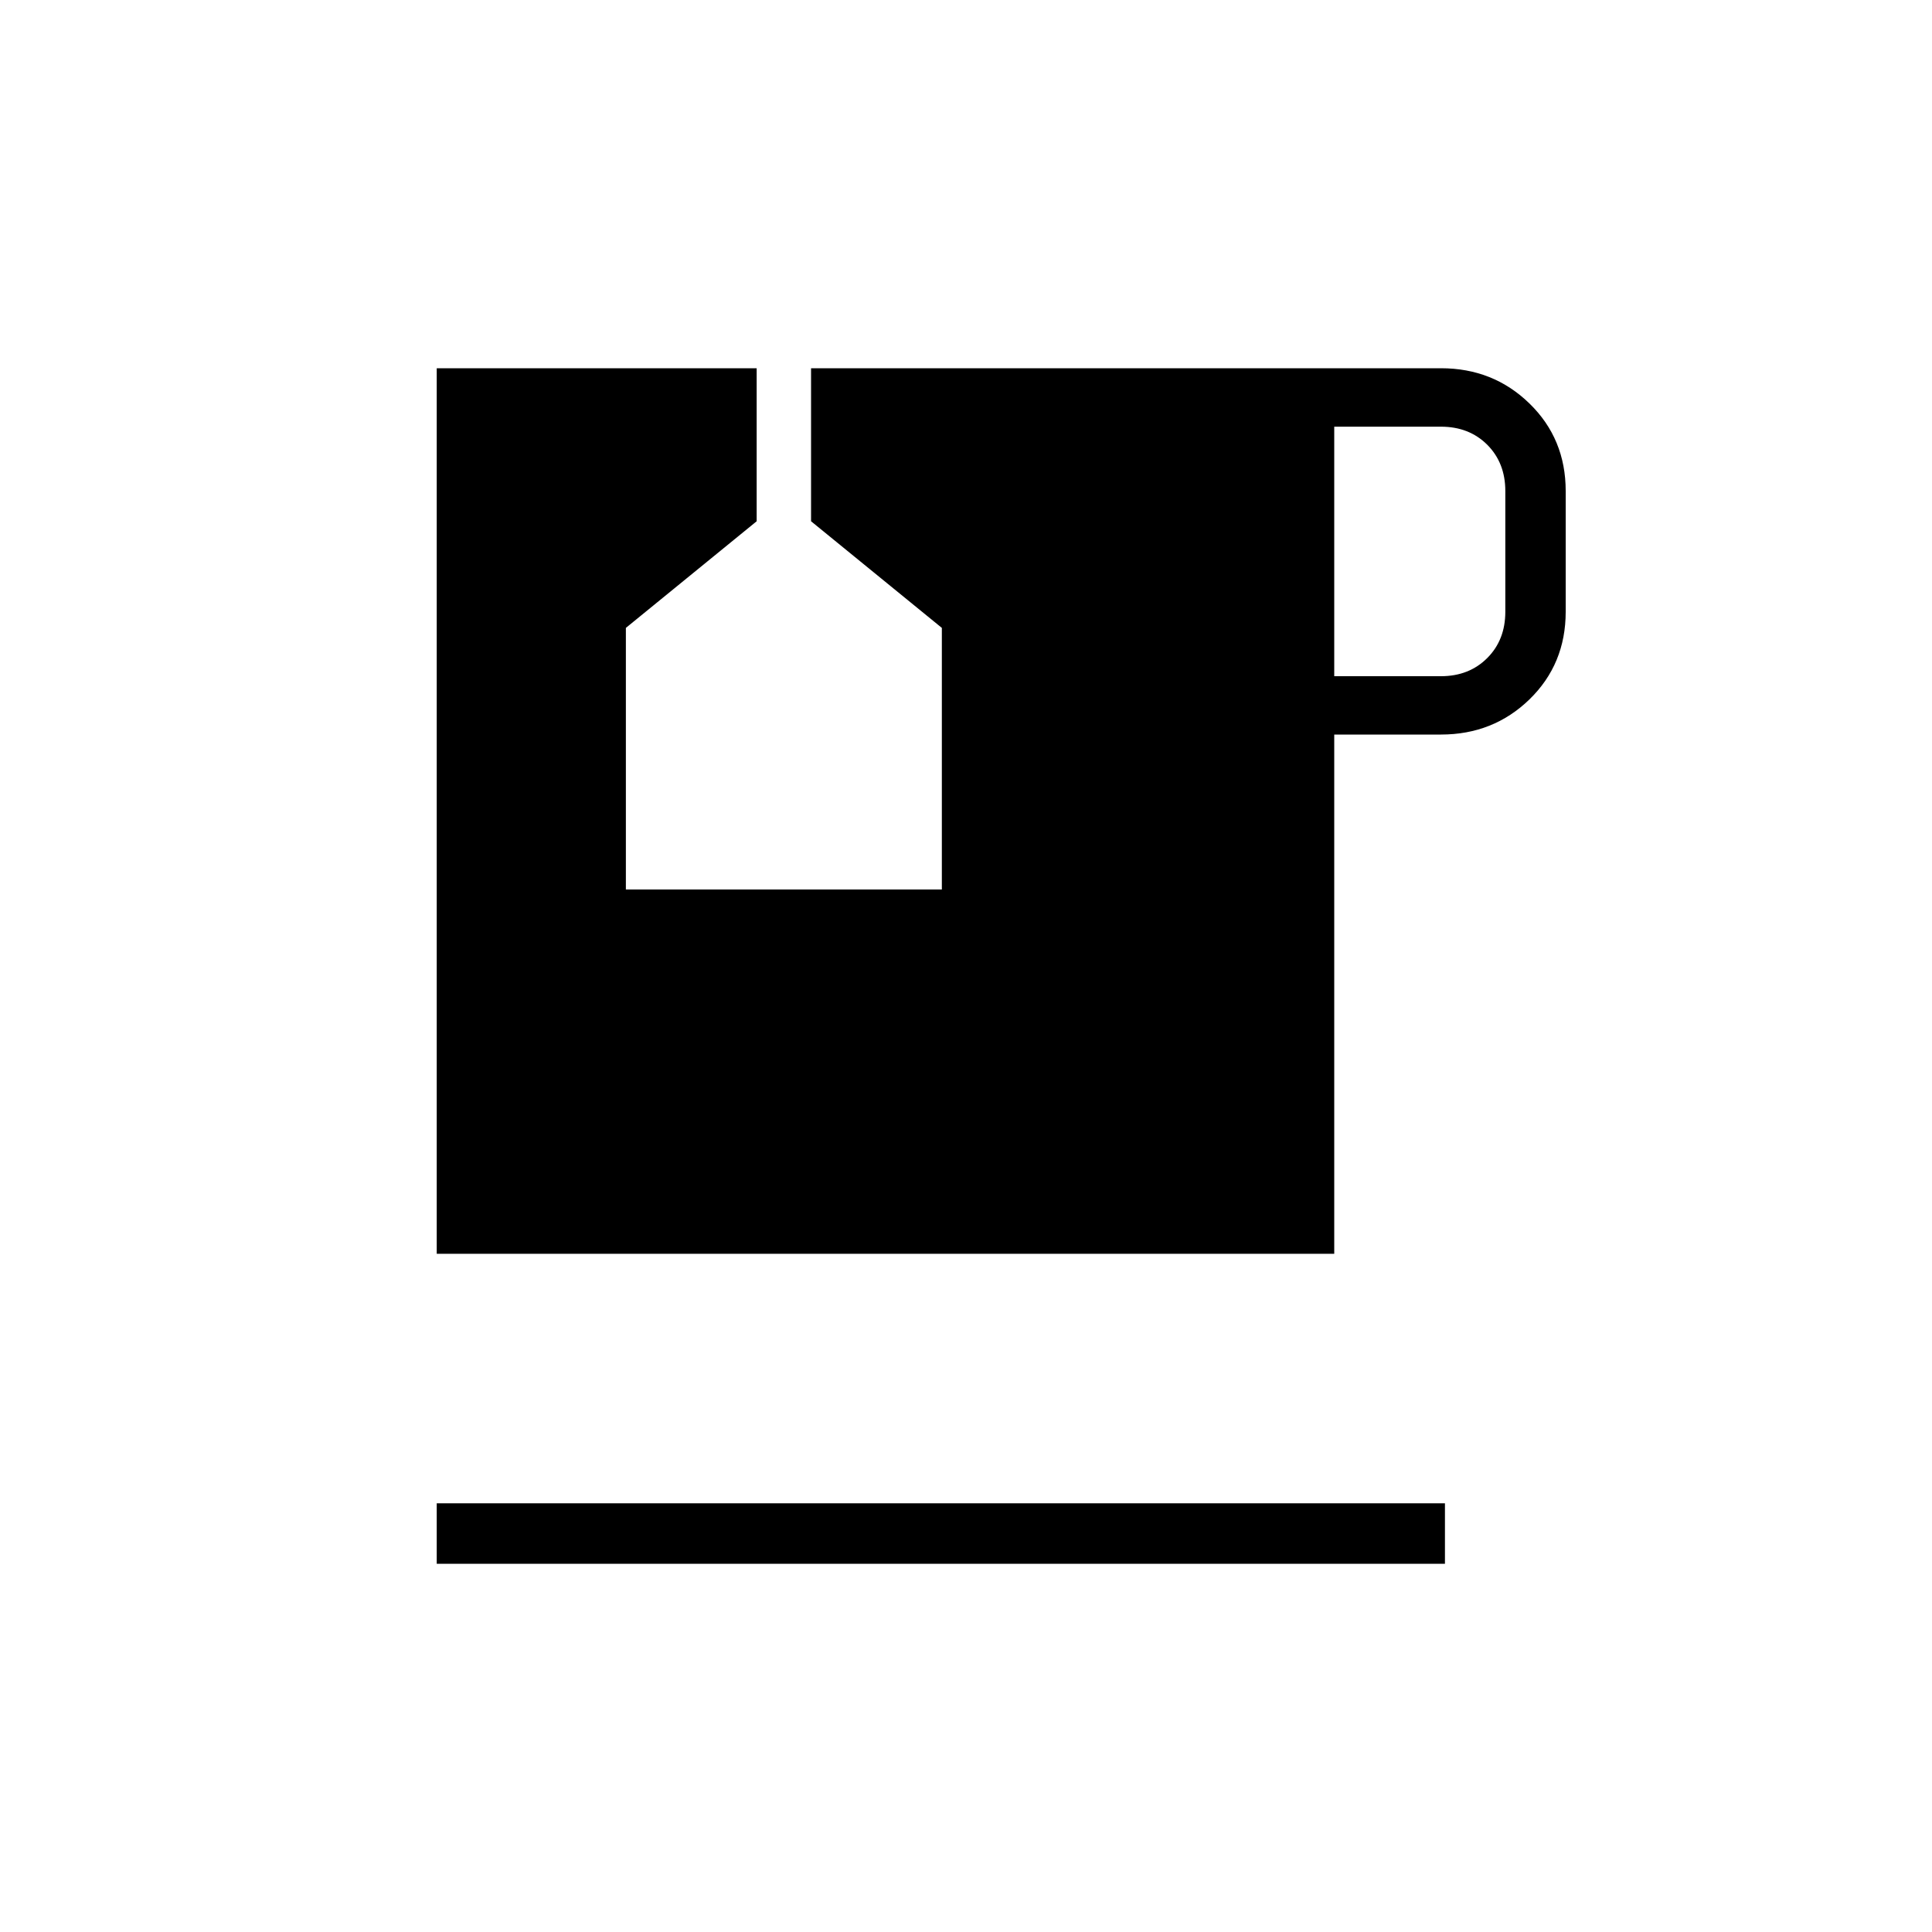 <svg xmlns="http://www.w3.org/2000/svg" height="20" width="20"><path d="M4.521 16.188v-.626h10.437v.626ZM13.812 7h1.105q.291 0 .479-.188.187-.187.187-.479v-1.25q0-.291-.187-.479-.188-.187-.479-.187h-1.105Zm-9.291 5.979V3.812h3.312v1.584L6.479 6.5v2.708H9.75V6.5L8.396 5.396V3.812h6.521q.541 0 .916.365t.375.906v1.25q0 .542-.375.907-.375.364-.916.364h-1.105v5.375Z"/></svg>